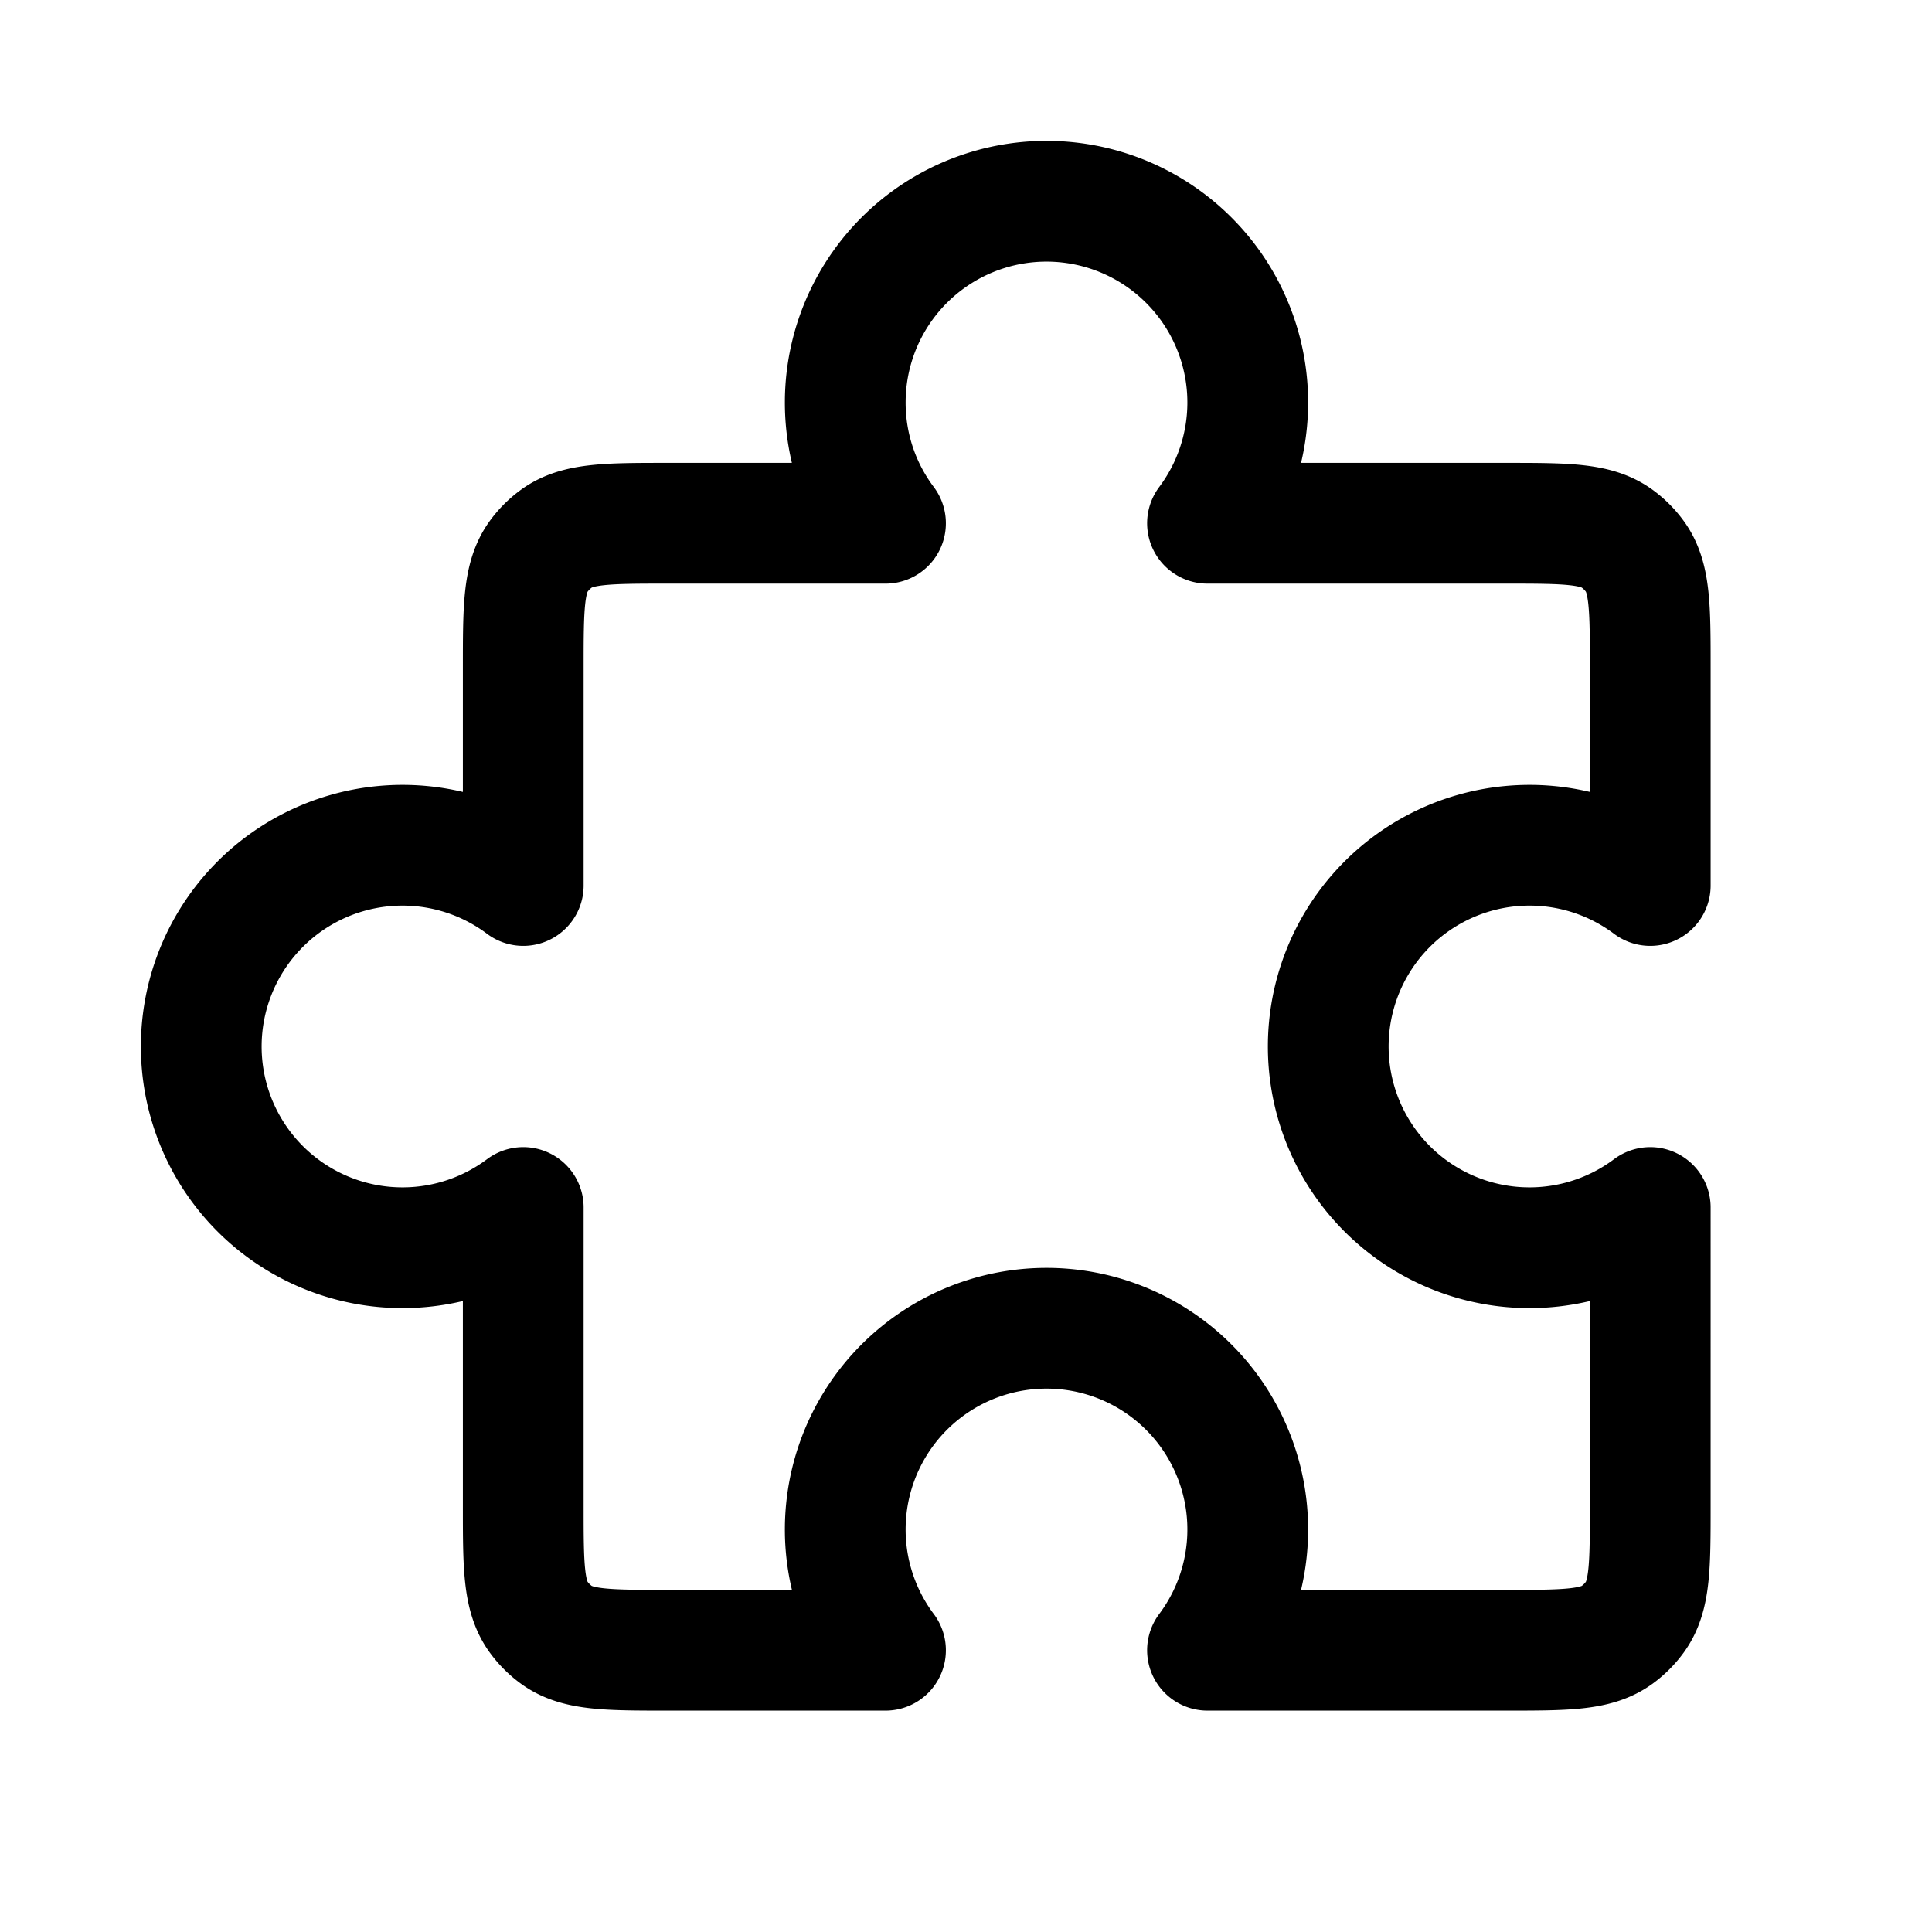<svg id="jigsawPiece" xmlns="http://www.w3.org/2000/svg" fill="none" viewBox="0 0 24 24">
    <path stroke="currentColor" stroke-linecap="round" stroke-linejoin="round" stroke-width="1.5"
          d="M10.5 5c0 .563.186 1.082.5 1.5H8.3c-.75 0-1.125 0-1.388.191a1 1 0 0 0-.221.221C6.5 7.175 6.5 7.55 6.5 8.3V11a2.5 2.5 0 1 0 0 4v3.7c0 .75 0 1.125.191 1.388a1 1 0 0 0 .221.221c.263.191.638.191 1.388.191H11a2.5 2.5 0 1 1 4 0h3.7c.75 0 1.125 0 1.388-.191a1 1 0 0 0 .221-.221c.191-.263.191-.638.191-1.388V15a2.5 2.5 0 1 1 0-4V8.3c0-.75 0-1.125-.191-1.388a1 1 0 0 0-.221-.221C19.825 6.5 19.45 6.5 18.7 6.5H15A2.5 2.5 0 1 0 10.5 5"/>
</svg>